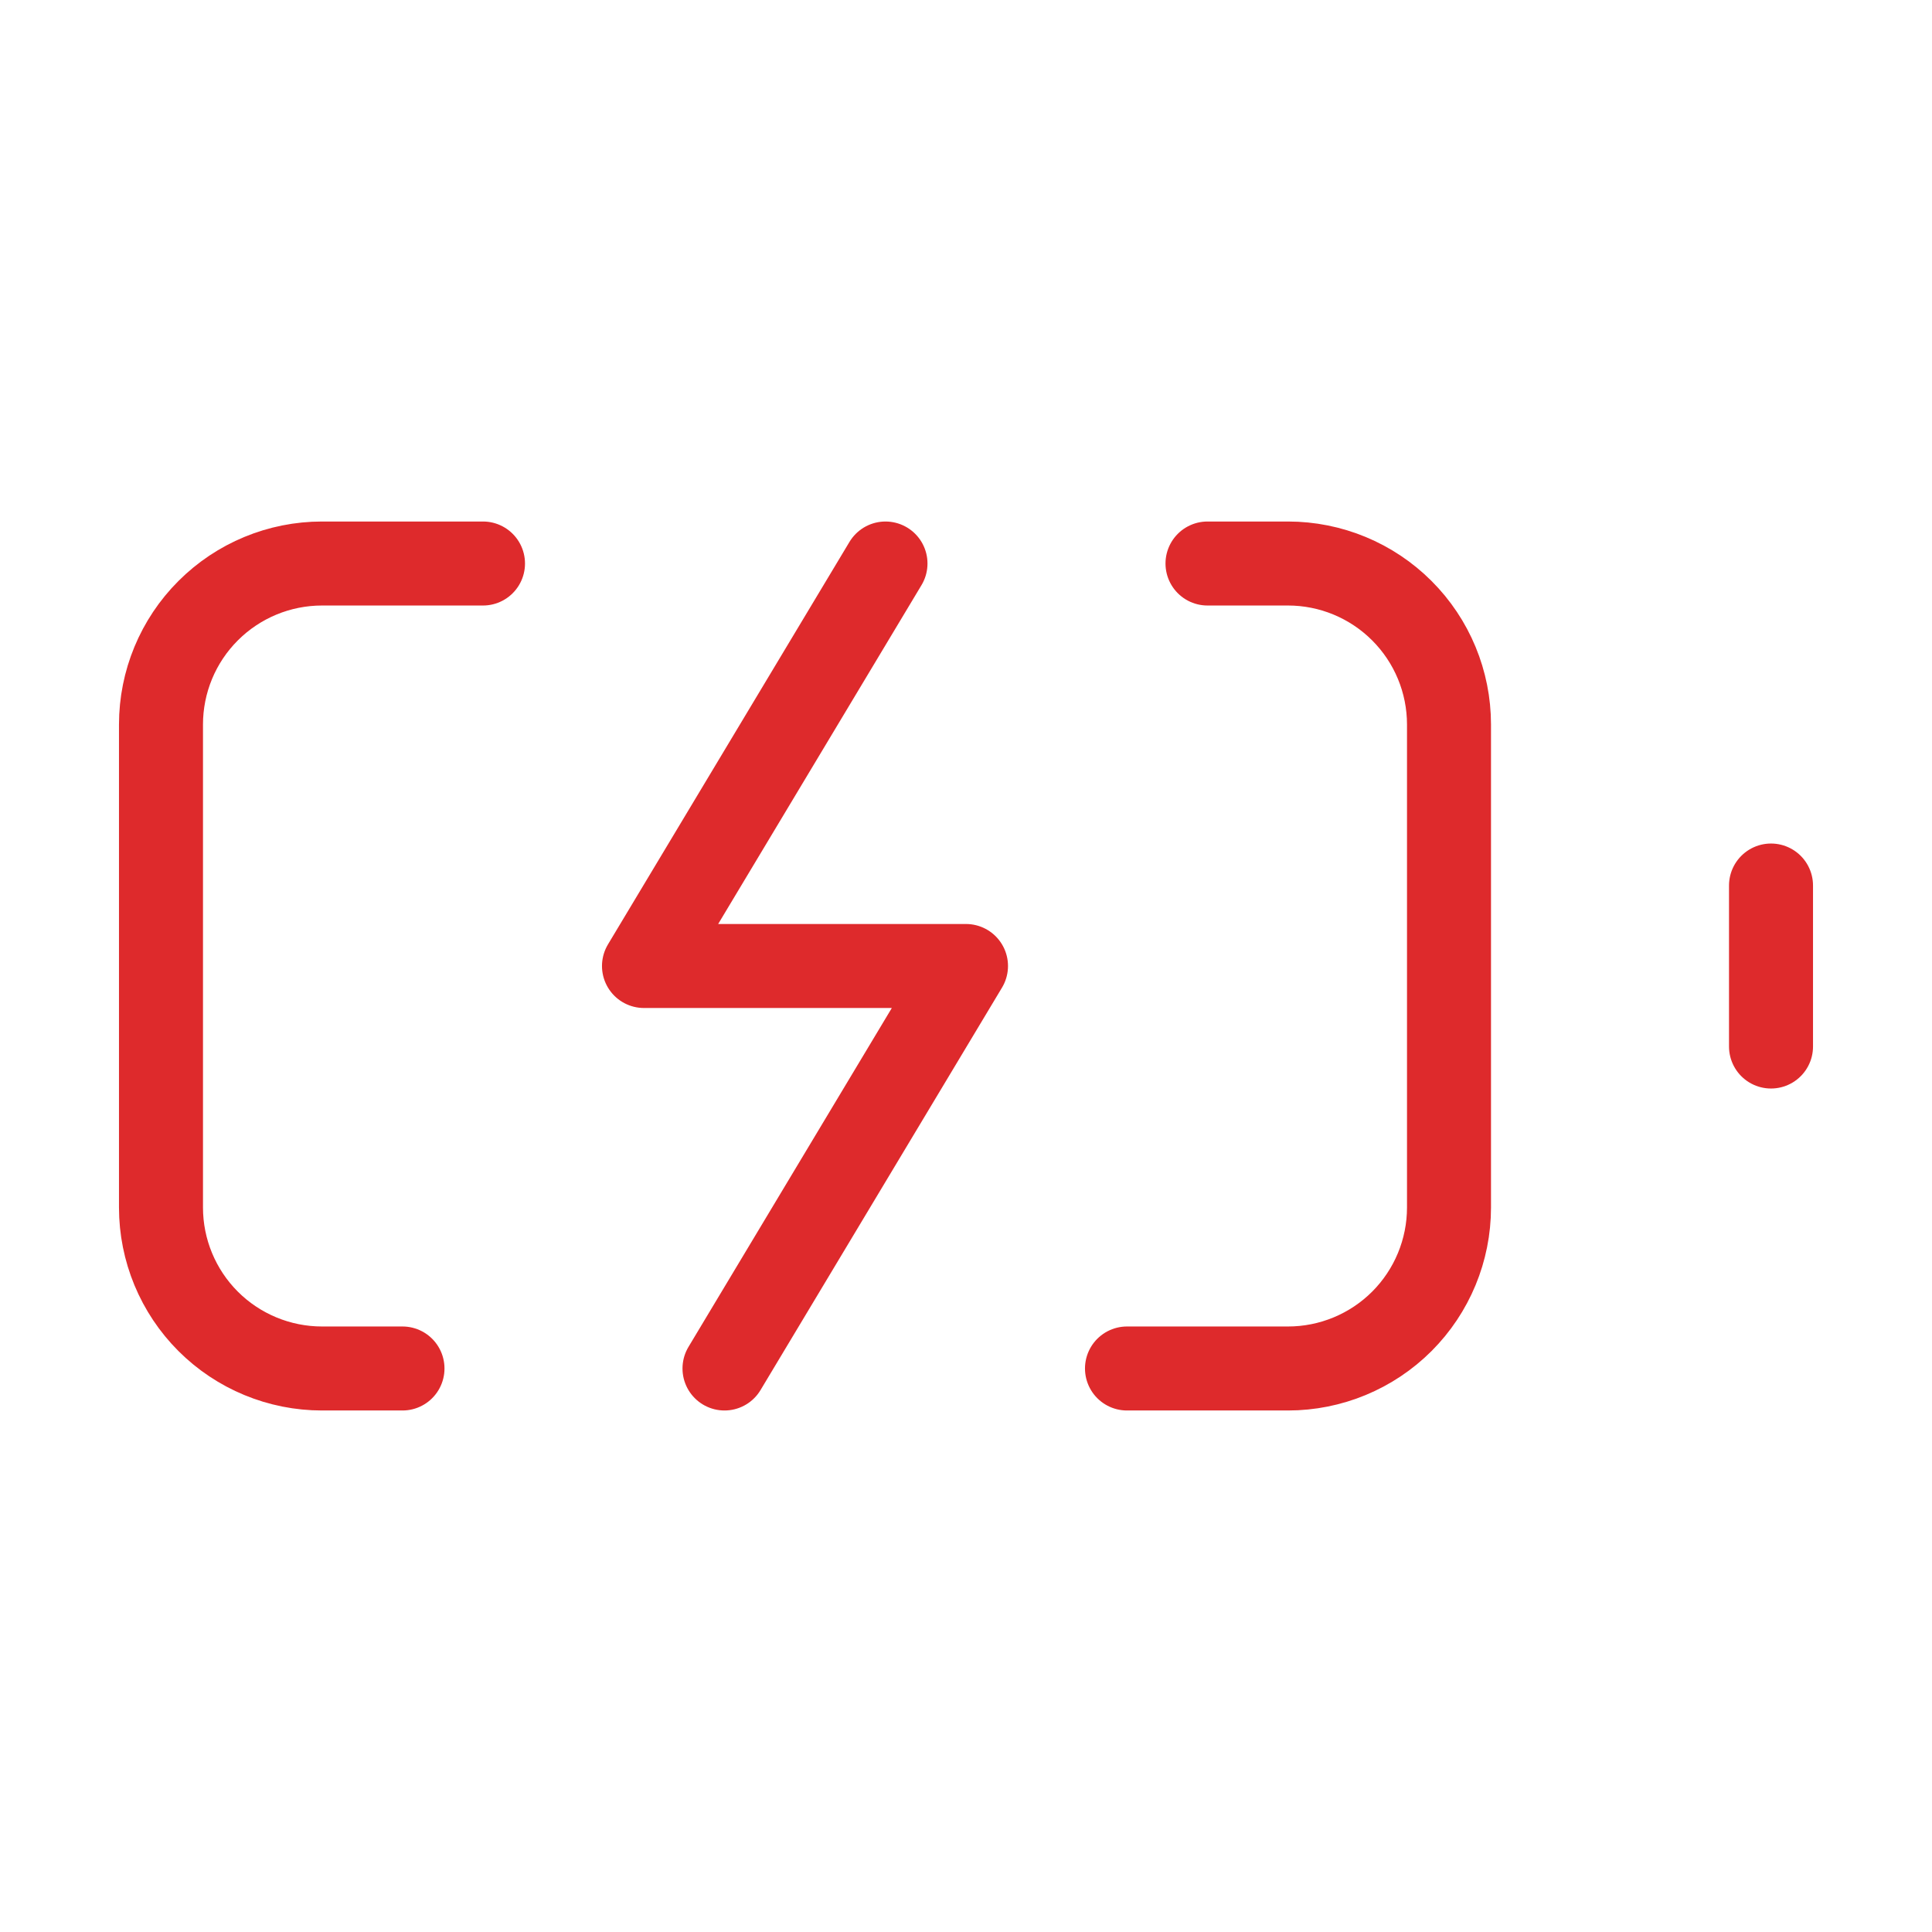 <svg width="46" height="46" viewBox="0 0 46 46" fill="none" xmlns="http://www.w3.org/2000/svg">
<g id="Icons/battery-charging">
<path id="Vector" d="M28.75 13.417H30.667C31.683 13.417 32.658 13.821 33.377 14.54C34.096 15.258 34.5 16.233 34.5 17.25V28.75C34.5 29.767 34.096 30.742 33.377 31.461C32.658 32.179 31.683 32.583 30.667 32.583H26.833" stroke="#DE2A2C" stroke-width="2" stroke-linecap="round" stroke-linejoin="round"/>
<path id="Vector_2" d="M11.5 13.417H7.667C6.65 13.417 5.675 13.821 4.956 14.54C4.237 15.258 3.833 16.233 3.833 17.25V28.75C3.833 29.767 4.237 30.742 4.956 31.461C5.675 32.179 6.65 32.583 7.667 32.583H9.583" stroke="#DE2A2C" stroke-width="2" stroke-linecap="round" stroke-linejoin="round"/>
<path id="Vector_3" d="M21.083 13.417L15.333 23H23L17.25 32.583" stroke="#DE2A2C" stroke-width="2" stroke-linecap="round" stroke-linejoin="round"/>
<path id="Vector_4" d="M42.167 21.084V24.917" stroke="#DE2A2C" stroke-width="2" stroke-linecap="round" stroke-linejoin="round"/>
</g>
</svg>
